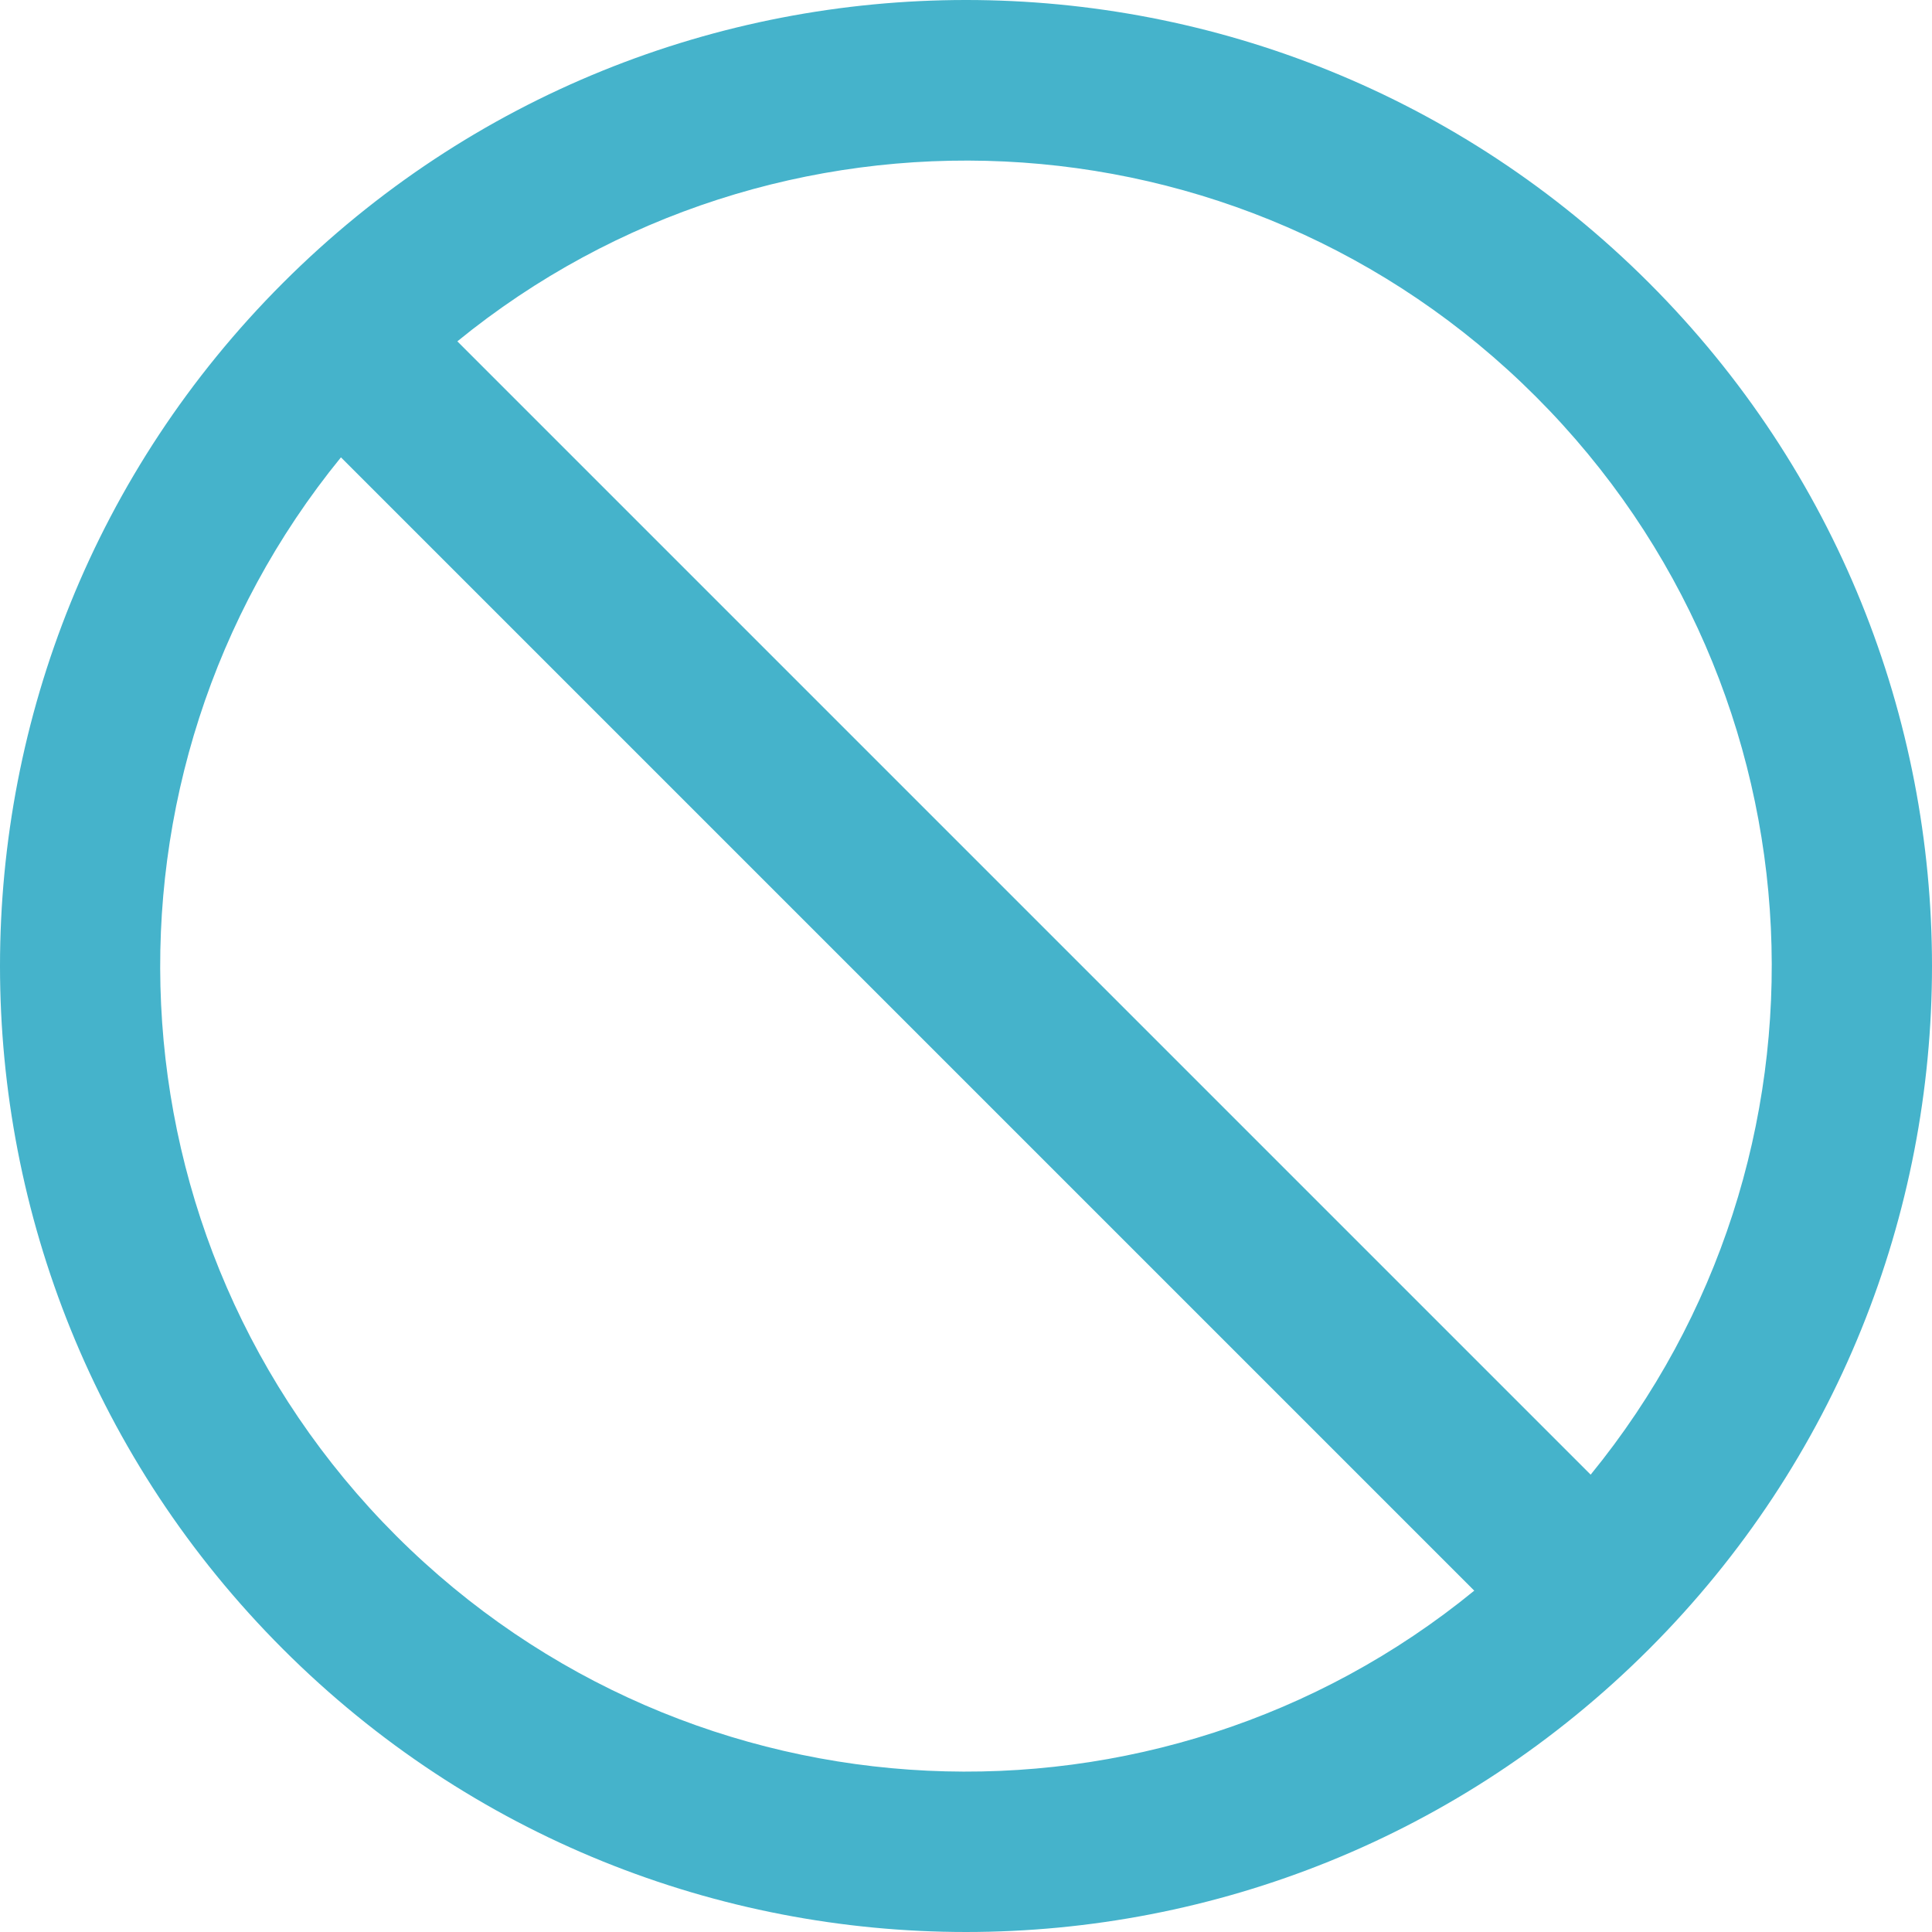 <?xml version="1.0" encoding="utf-8"?>
<!-- Generator: Adobe Illustrator 27.6.1, SVG Export Plug-In . SVG Version: 6.00 Build 0)  -->
<svg version="1.1" id="Layer_1" xmlns="http://www.w3.org/2000/svg" xmlns:xlink="http://www.w3.org/1999/xlink" x="0px" y="0px"
	 viewBox="0 0 489.6 489.6" style="enable-background:new 0 0 489.6 489.6;" xml:space="preserve">
<style type="text/css">
	.st0{fill:#45B3CB;}
</style>
<g>
	<path class="st0" d="M417.9,71.7c-95.6-95.6-250.6-95.6-346.2,0s-95.6,250.6,0,346.2s250.6,95.6,346.2,0S513.5,167.3,417.9,71.7z
		 M100.4,389.2c-74.8-74.8-79.4-193.1-14-273.3l287.2,287.2C293.5,468.6,175.2,463.9,100.4,389.2z M403.1,373.7L115.9,86.5
		c80.2-65.4,198.5-60.8,273.3,14S468.6,293.5,403.1,373.7z"/>
</g>
</svg>

